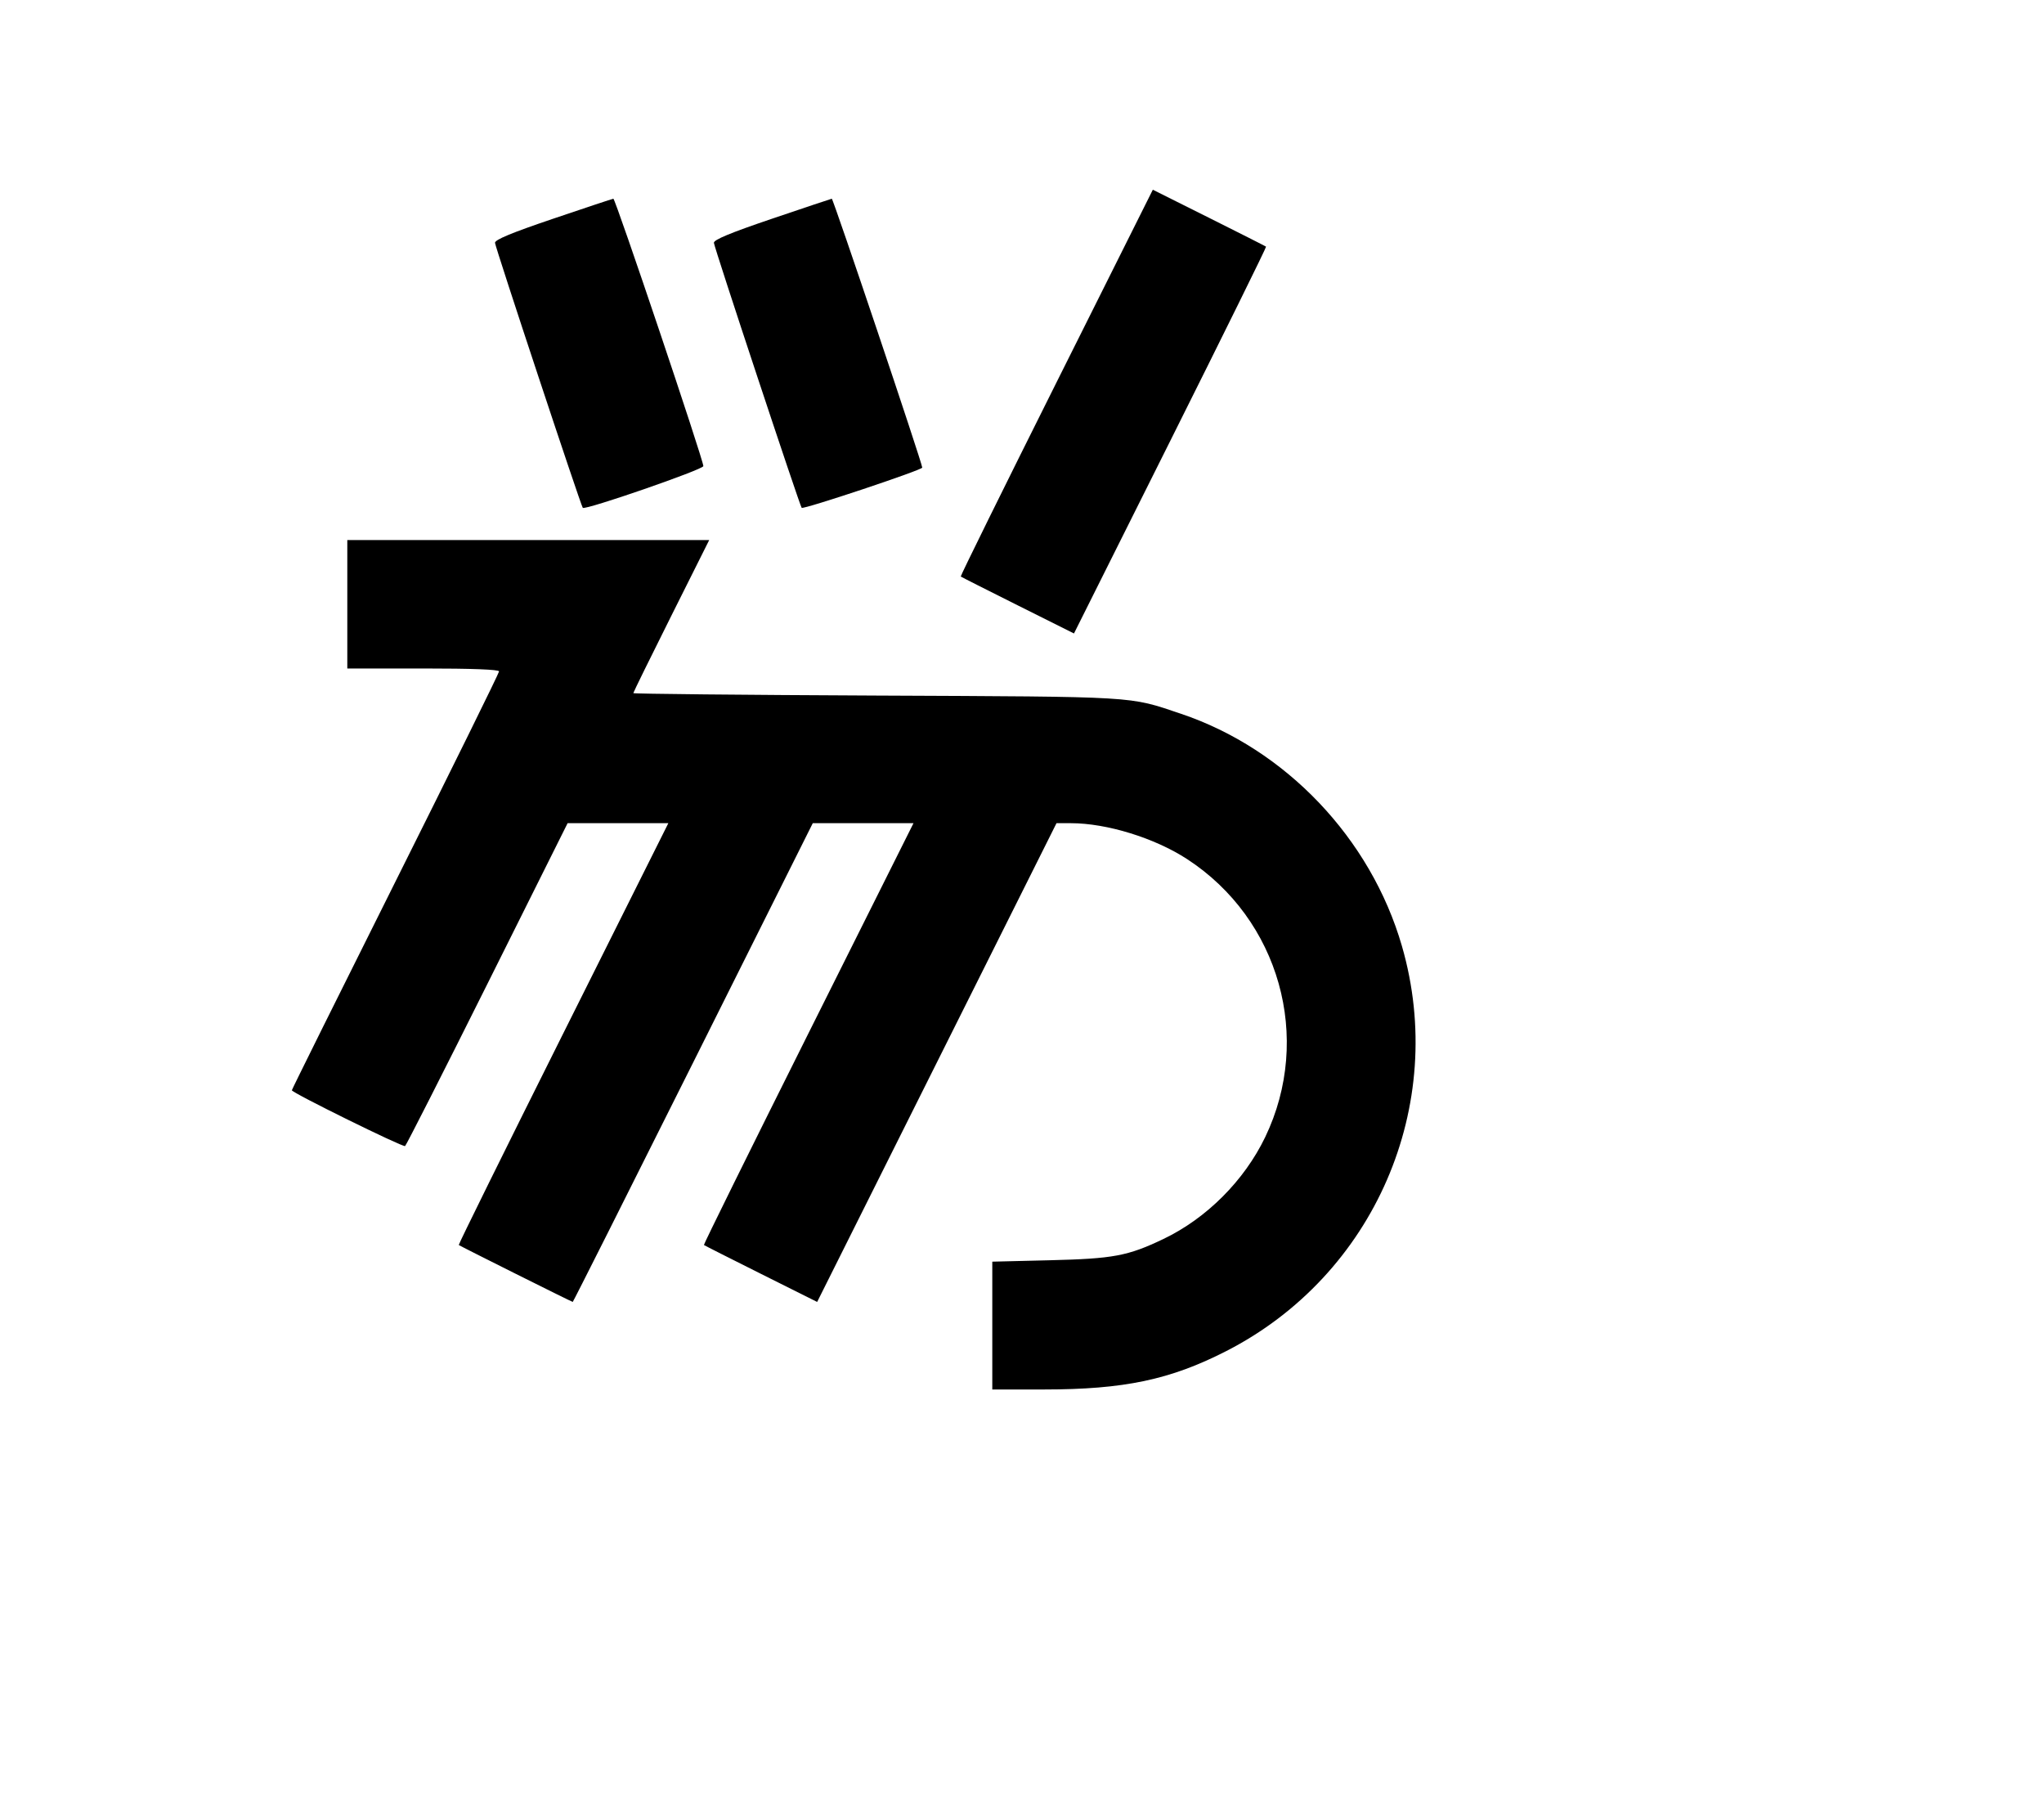 <svg width="136mm" height="120mm" version="1.1" viewBox="0 0 600 529.412" xmlns="http://www.w3.org/2000/svg"><path d="M310.080 112.319 C 294.502 143.471,281.876 169.066,282.020 169.197 C 282.164 169.327,289.703 173.141,298.771 177.672 L 315.260 185.910 343.582 129.270 C 359.160 98.119,371.787 72.524,371.642 72.393 C 371.498 72.262,363.960 68.448,354.891 63.917 L 338.402 55.680 310.080 112.319 M162.345 64.198 C 150.124 68.341,145.238 70.368,145.306 71.270 C 145.410 72.659,170.502 148.394,171.071 149.036 C 171.748 149.801,206.465 137.793,206.465 136.794 C 206.465 134.982,180.636 58.254,180.050 58.323 C 179.736 58.360,171.768 61.004,162.345 64.198 M226.597 64.198 C 214.376 68.341,209.490 70.368,209.558 71.270 C 209.663 72.659,234.755 148.394,235.323 149.036 C 235.808 149.584,270.717 137.942,270.717 137.233 C 270.717 135.970,244.570 58.261,244.166 58.323 C 243.927 58.360,236.021 61.004,226.597 64.198 M101.947 177.337 L 101.947 196.184 124.222 196.184 C 138.541 196.184,146.496 196.491,146.496 197.043 C 146.496 197.516,132.810 225.272,116.083 258.723 C 99.356 292.175,85.670 319.736,85.670 319.971 C 85.670 320.696,118.270 336.757,118.908 336.347 C 119.239 336.134,130.109 314.727,143.063 288.775 L 166.616 241.589 181.401 241.589 L 196.187 241.589 165.296 303.366 C 148.306 337.343,134.523 365.250,134.668 365.381 C 135.021 365.701,167.835 382.088,168.123 382.088 C 168.248 382.088,184.152 350.476,203.466 311.839 L 238.583 241.589 253.366 241.589 L 268.149 241.589 237.259 303.366 C 220.269 337.343,206.486 365.250,206.630 365.381 C 206.775 365.512,214.313 369.326,223.382 373.857 L 239.871 382.094 274.999 311.842 L 310.127 241.589 314.335 241.589 C 324.896 241.589,338.953 245.932,348.474 252.135 C 375.581 269.795,385.372 304.640,371.394 333.710 C 365.254 346.479,354.158 357.581,341.489 363.631 C 331.039 368.620,326.853 369.404,308.198 369.860 L 291.278 370.273 291.278 389.031 L 291.278 407.789 306.484 407.786 C 329.972 407.780,343.526 404.925,359.955 396.520 C 403.438 374.276,425.055 324.459,411.529 277.667 C 402.392 246.058,377.399 219.797,346.620 209.464 C 331.150 204.271,334.787 204.488,257.224 204.136 C 217.998 203.958,185.904 203.635,185.904 203.419 C 185.904 203.202,190.917 193.005,197.044 180.757 L 208.184 158.489 155.066 158.489 L 101.947 158.489 101.947 177.337 " stroke="none" fill-rule="evenodd" fill="black"></path></svg>
